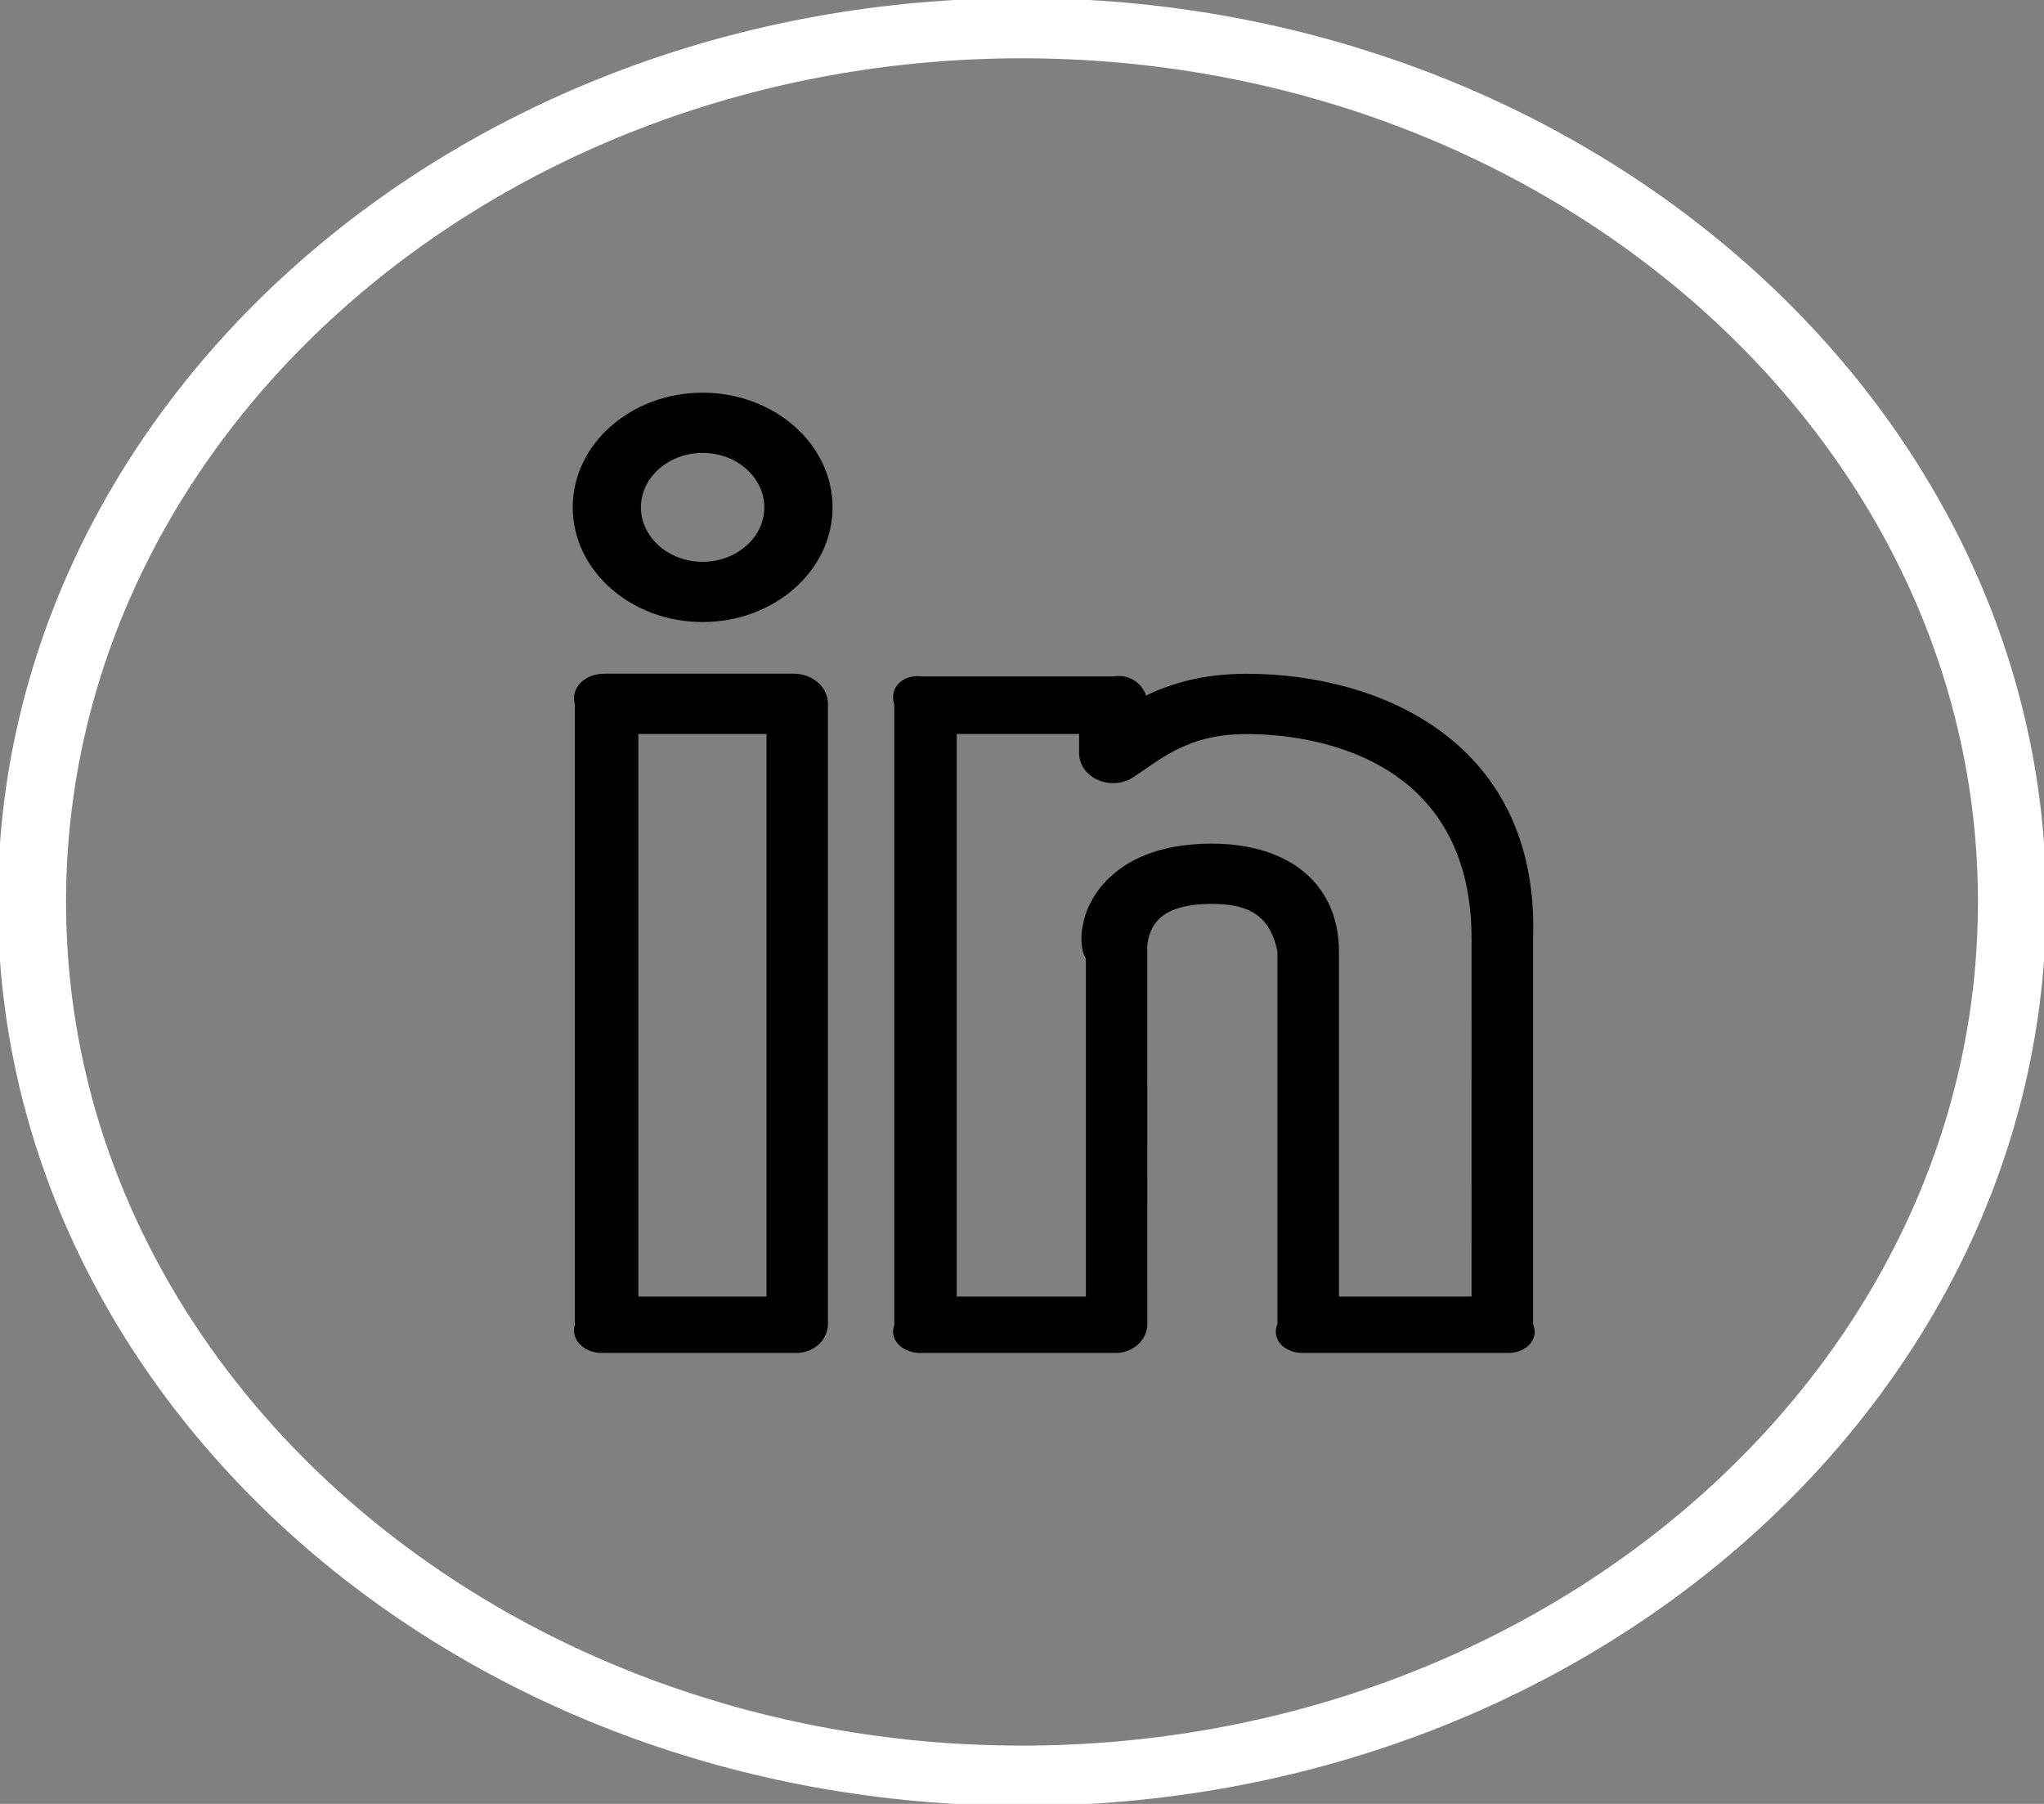 <svg width="51" height="45" viewBox="0 0 51 45" fill="none" xmlns="http://www.w3.org/2000/svg">
<rect x="0" y="0" width="51" height="45" fill="#808080" stroke="none"/>
<g clip-path="url(#clip0_210_14)">
<path d="M31.102 16.808C30.021 16.808 29.221 17.048 28.595 17.352C28.495 17.037 28.165 16.806 27.776 16.875H23.02C22.55 16.806 22.169 17.142 22.314 17.578V33.047C22.169 33.441 22.55 33.778 23.02 33.75H27.776C28.246 33.778 28.627 33.441 28.627 33.026L28.625 23.677C28.624 23.673 28.606 23.226 28.927 22.918C29.183 22.673 29.625 22.548 30.235 22.548C31.252 22.548 31.704 22.915 31.873 23.736V33.026C31.706 33.441 32.087 33.778 32.557 33.75H37.569C38.04 33.778 38.42 33.441 38.252 33.026V23.424C38.419 18.541 34.478 16.808 31.102 16.808ZM36.717 32.344H33.408V23.736C33.408 22.075 32.192 21.046 30.237 21.046C29.131 21.046 28.27 21.333 27.677 21.898C26.853 22.686 26.917 23.684 27.094 23.906V32.344H23.871V18.309H26.925V18.782C26.924 18.923 26.967 19.061 27.051 19.181C27.135 19.3 27.255 19.397 27.398 19.459C27.542 19.521 27.702 19.546 27.86 19.532C28.019 19.517 28.17 19.463 28.295 19.377L28.518 19.225C29.164 18.776 29.832 18.311 31.104 18.311C32.42 18.311 36.718 18.681 36.718 23.425L36.717 32.344ZM17.531 9.796C15.743 9.796 14.29 11.078 14.29 12.656C14.29 14.234 15.743 15.517 17.531 15.517C19.319 15.517 20.773 14.234 20.773 12.656C20.773 11.078 19.319 9.796 17.531 9.796ZM17.531 14.015C16.683 14.015 15.992 13.404 15.992 12.656C15.992 11.908 16.683 11.298 17.531 11.298C18.379 11.298 19.071 11.908 19.071 12.656C19.071 13.404 18.379 14.015 17.531 14.015ZM19.807 16.806H15.077C14.607 16.806 14.226 17.142 14.344 17.578V33.047C14.226 33.441 14.607 33.778 15.077 33.75H19.807C20.277 33.778 20.658 33.441 20.658 33.026V17.557C20.658 17.358 20.569 17.167 20.409 17.026C20.249 16.885 20.033 16.806 19.807 16.806ZM19.125 32.344H15.928V18.309H19.125V32.344Z" fill="black"/>
<path d="M0.446 22.5C0.446 10.399 11.623 0.452 25.5 0.452C39.376 0.452 50.554 10.399 50.554 22.5C50.554 34.601 39.376 44.548 25.5 44.548C11.623 44.548 0.446 34.601 0.446 22.5ZM1.148 22.5C1.148 34.438 12.133 44.046 25.5 44.046C38.867 44.046 49.852 34.438 49.852 22.5C49.852 10.562 38.867 0.954 25.5 0.954C12.133 0.954 1.148 10.562 1.148 22.5Z" fill="black" stroke="white"/>
</g>
<defs>
<clipPath id="clip0_210_14">
<rect width="51" height="45" fill="white"/>
</clipPath>
</defs>
</svg>
